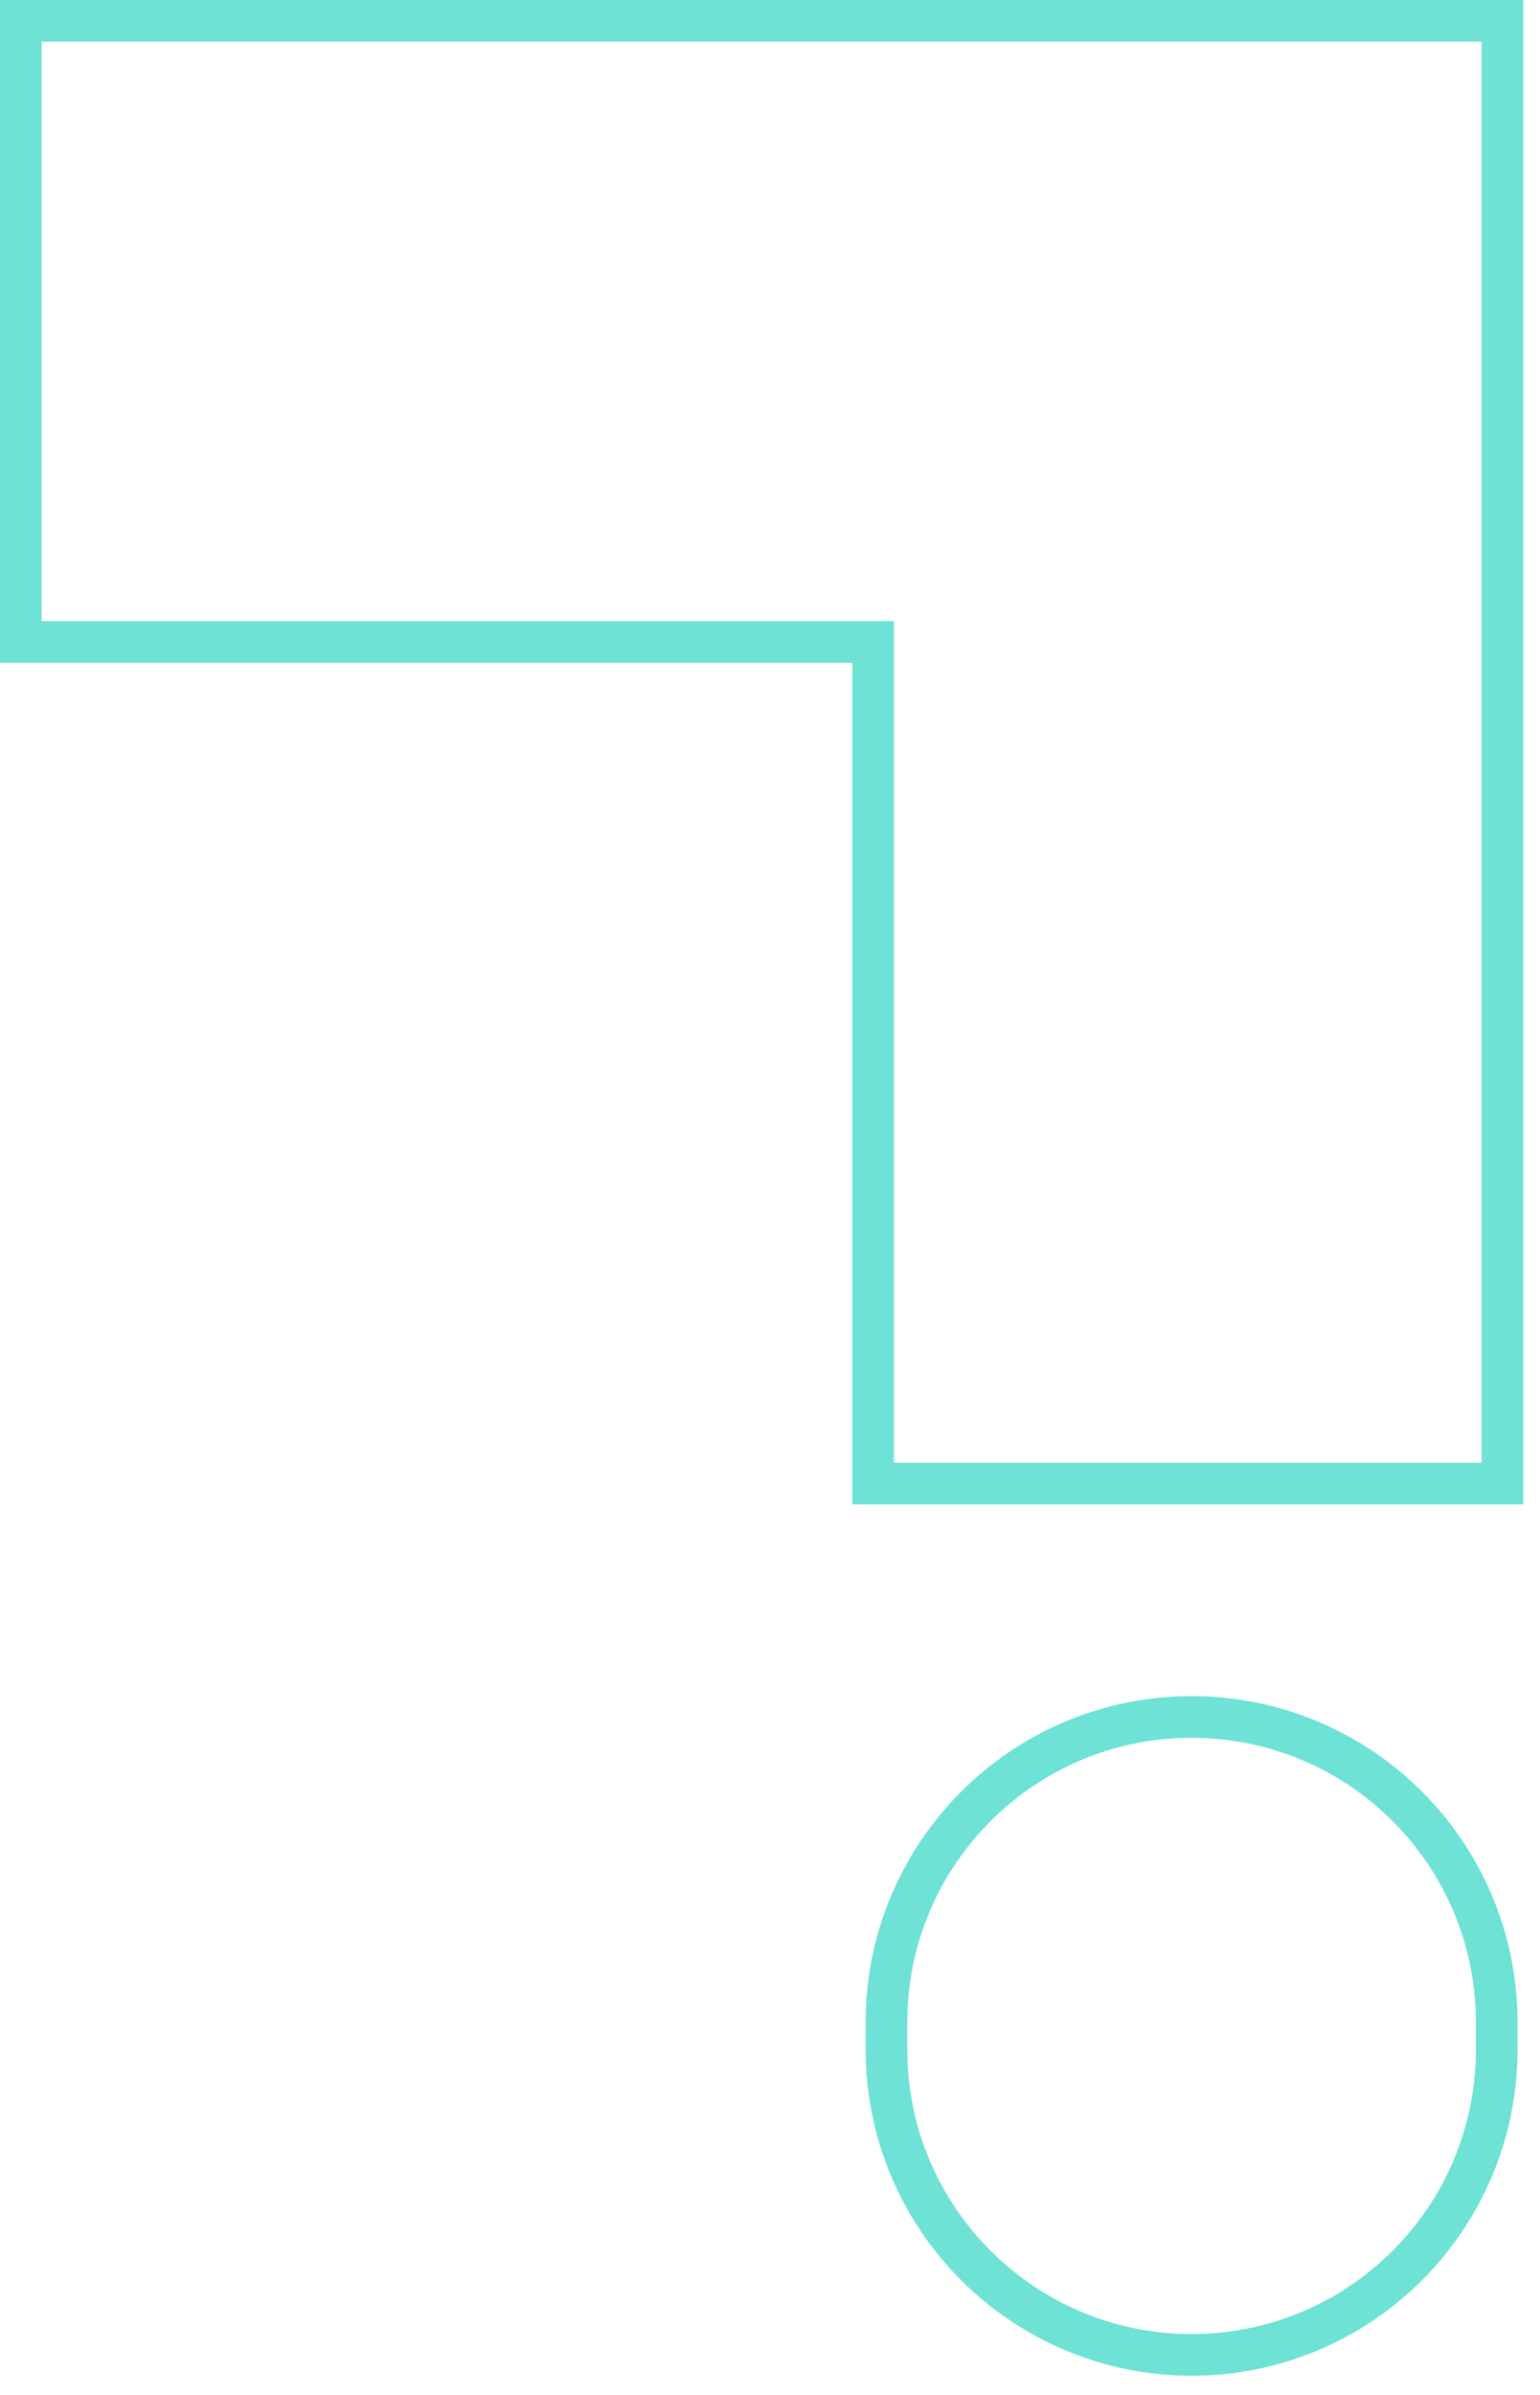 <svg width="74" height="115" viewBox="0 0 74 115" fill="none" xmlns="http://www.w3.org/2000/svg">
<path d="M57.258 82.441C65.356 82.441 71.92 89.006 71.92 97.103V98.408C71.92 106.506 65.356 113.07 57.258 113.07C49.161 113.07 42.596 106.506 42.596 98.408V97.103C42.596 89.006 49.161 82.441 57.258 82.441Z" stroke="#6DE2D5" stroke-width="2"/>
<path d="M40.953 30.822H1V1H72.196V71.233H41.953V31.822V30.822H40.953Z" stroke="#6DE2D5" stroke-width="2"/>
</svg>
